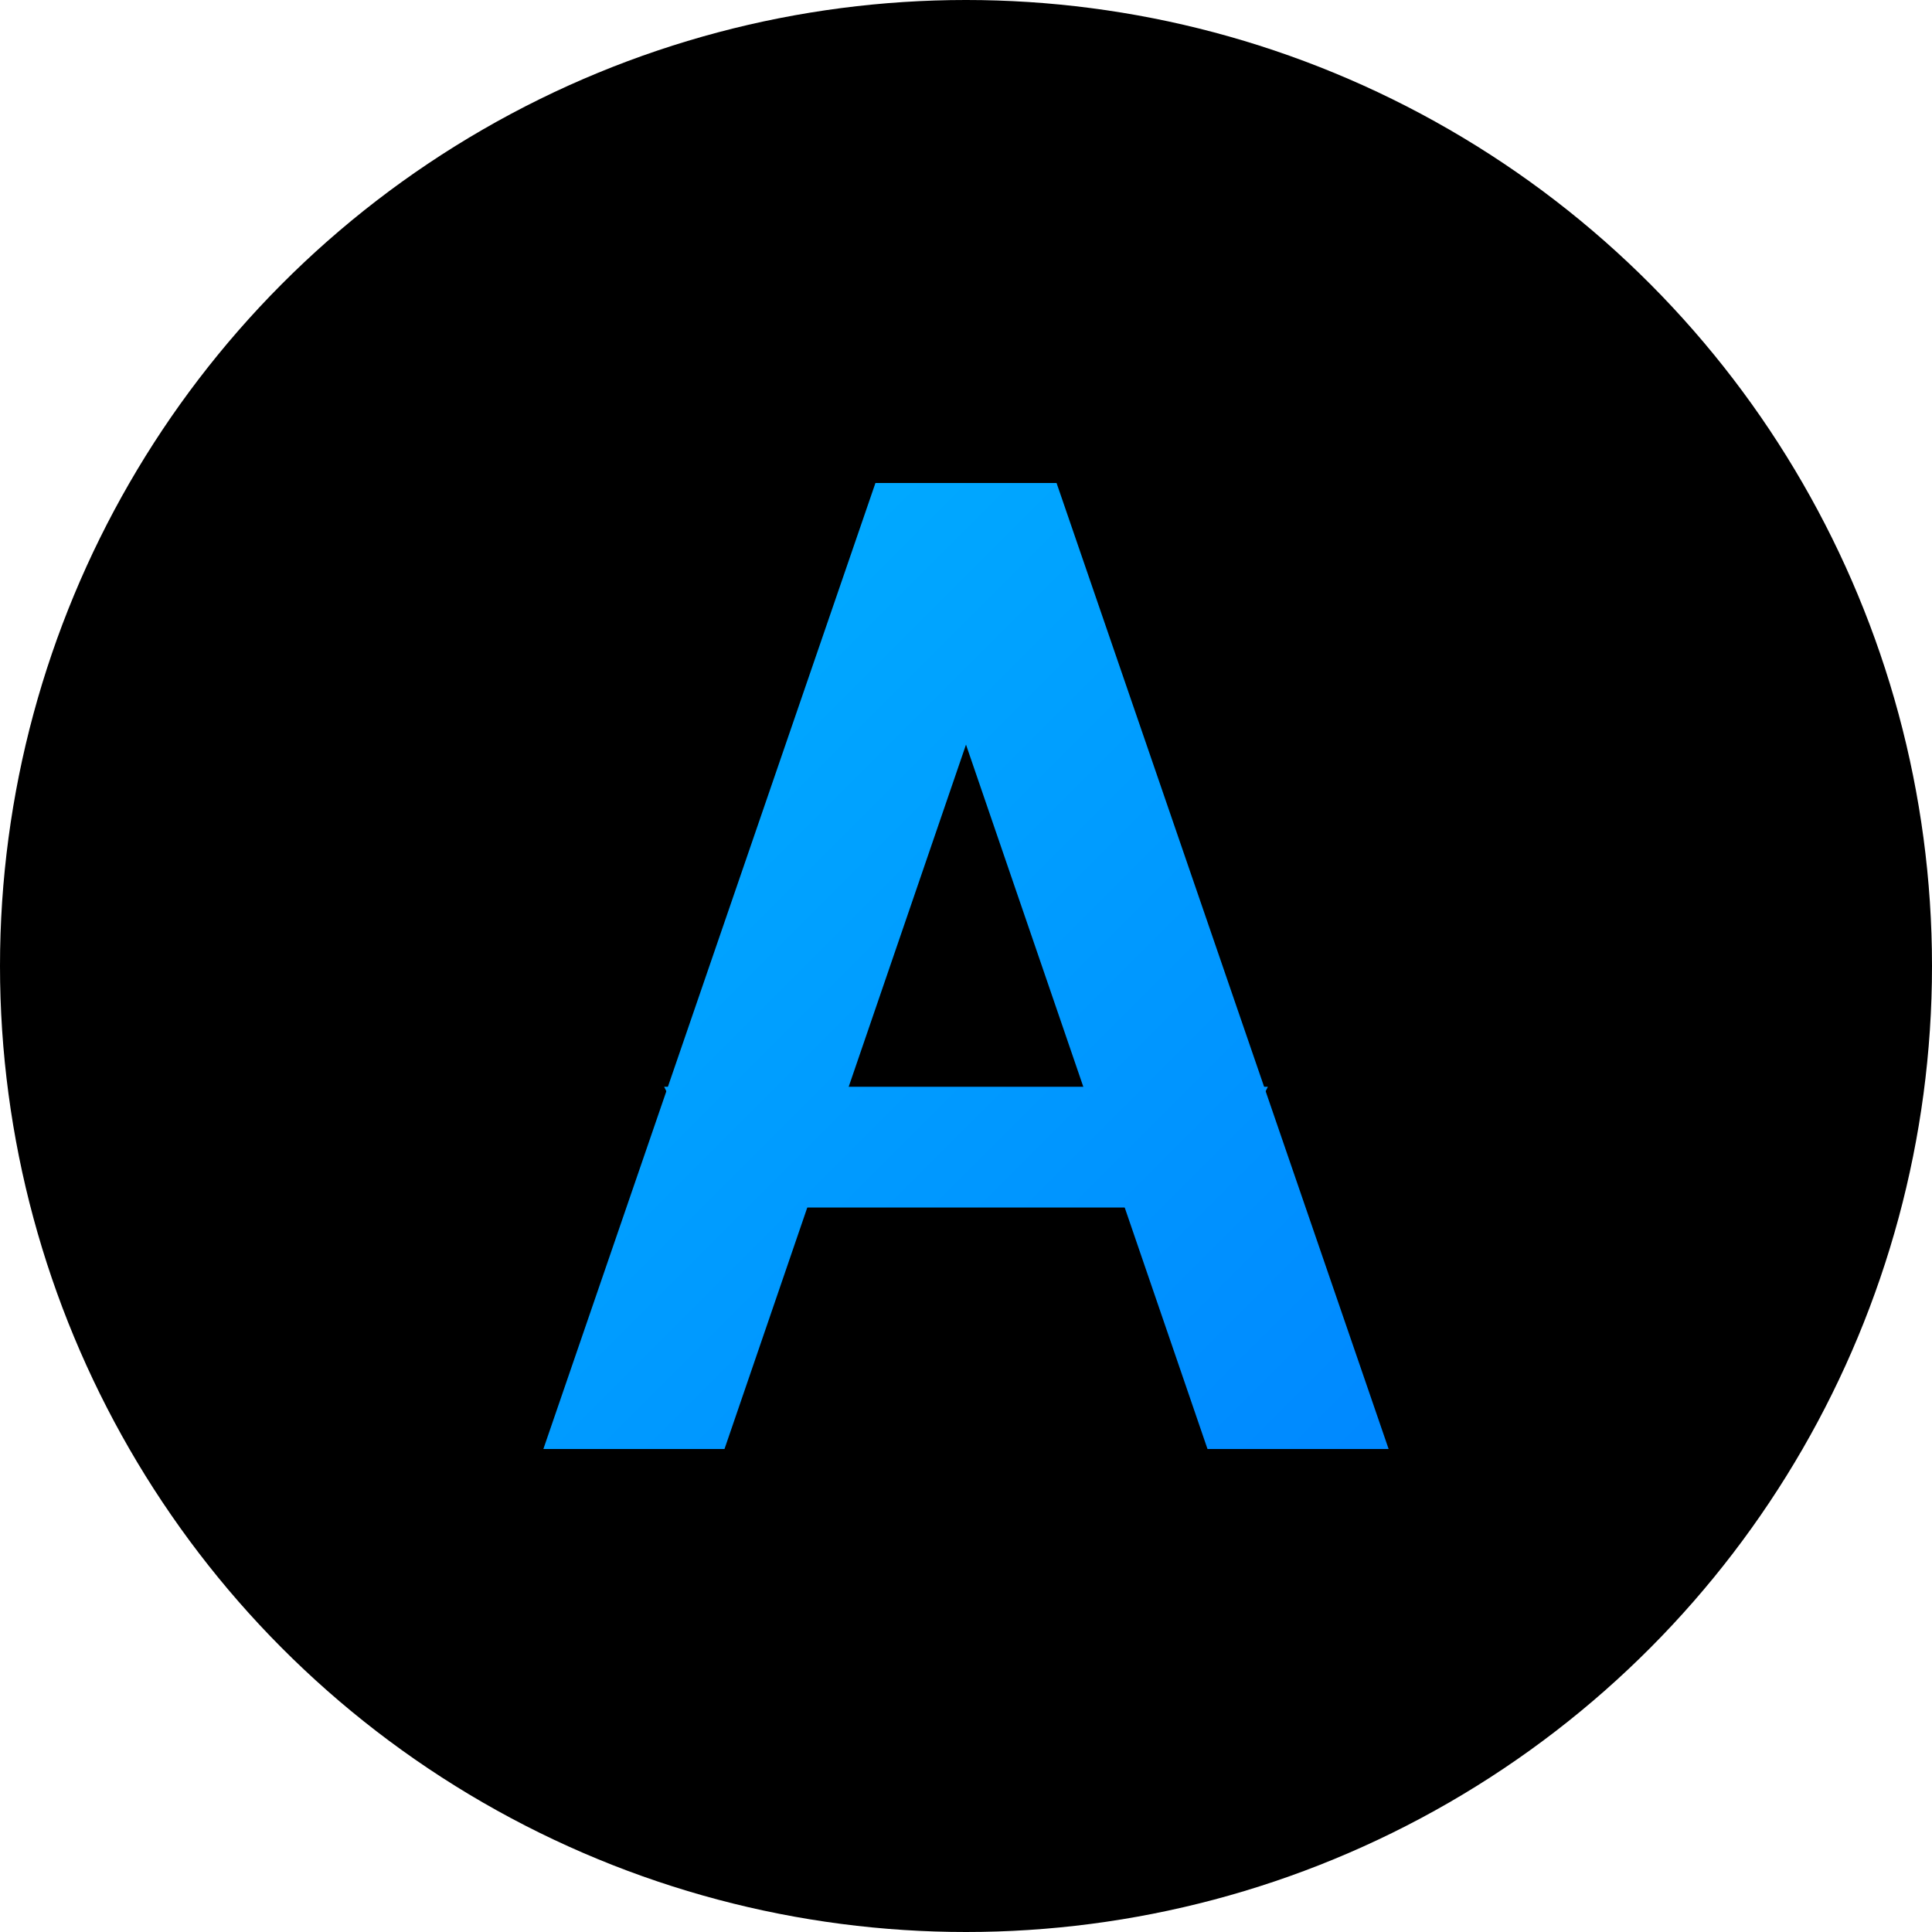 <?xml version="1.0" encoding="UTF-8"?>
<svg width="32" height="32" viewBox="0 0 32 32" fill="none" xmlns="http://www.w3.org/2000/svg">
    <!-- Black Background Circle -->
    <circle cx="16" cy="16" r="16" fill="#000000"/>
    
    <!-- Letter A with gradient -->
    <path d="M9 24L14.5 8H17.5L23 24H20L15.2 10H16.8L12 24H9Z" fill="url(#letterGradient)"/>
    <path d="M11 18H21L20 20H12L11 18Z" fill="url(#letterGradient)"/>
    
    <defs>
        <linearGradient id="letterGradient" x1="0" y1="0" x2="32" y2="32" gradientUnits="userSpaceOnUse">
            <stop offset="0%" stop-color="#00C6FF"/>
            <stop offset="100%" stop-color="#0072FF"/>
        </linearGradient>
    </defs>
</svg>